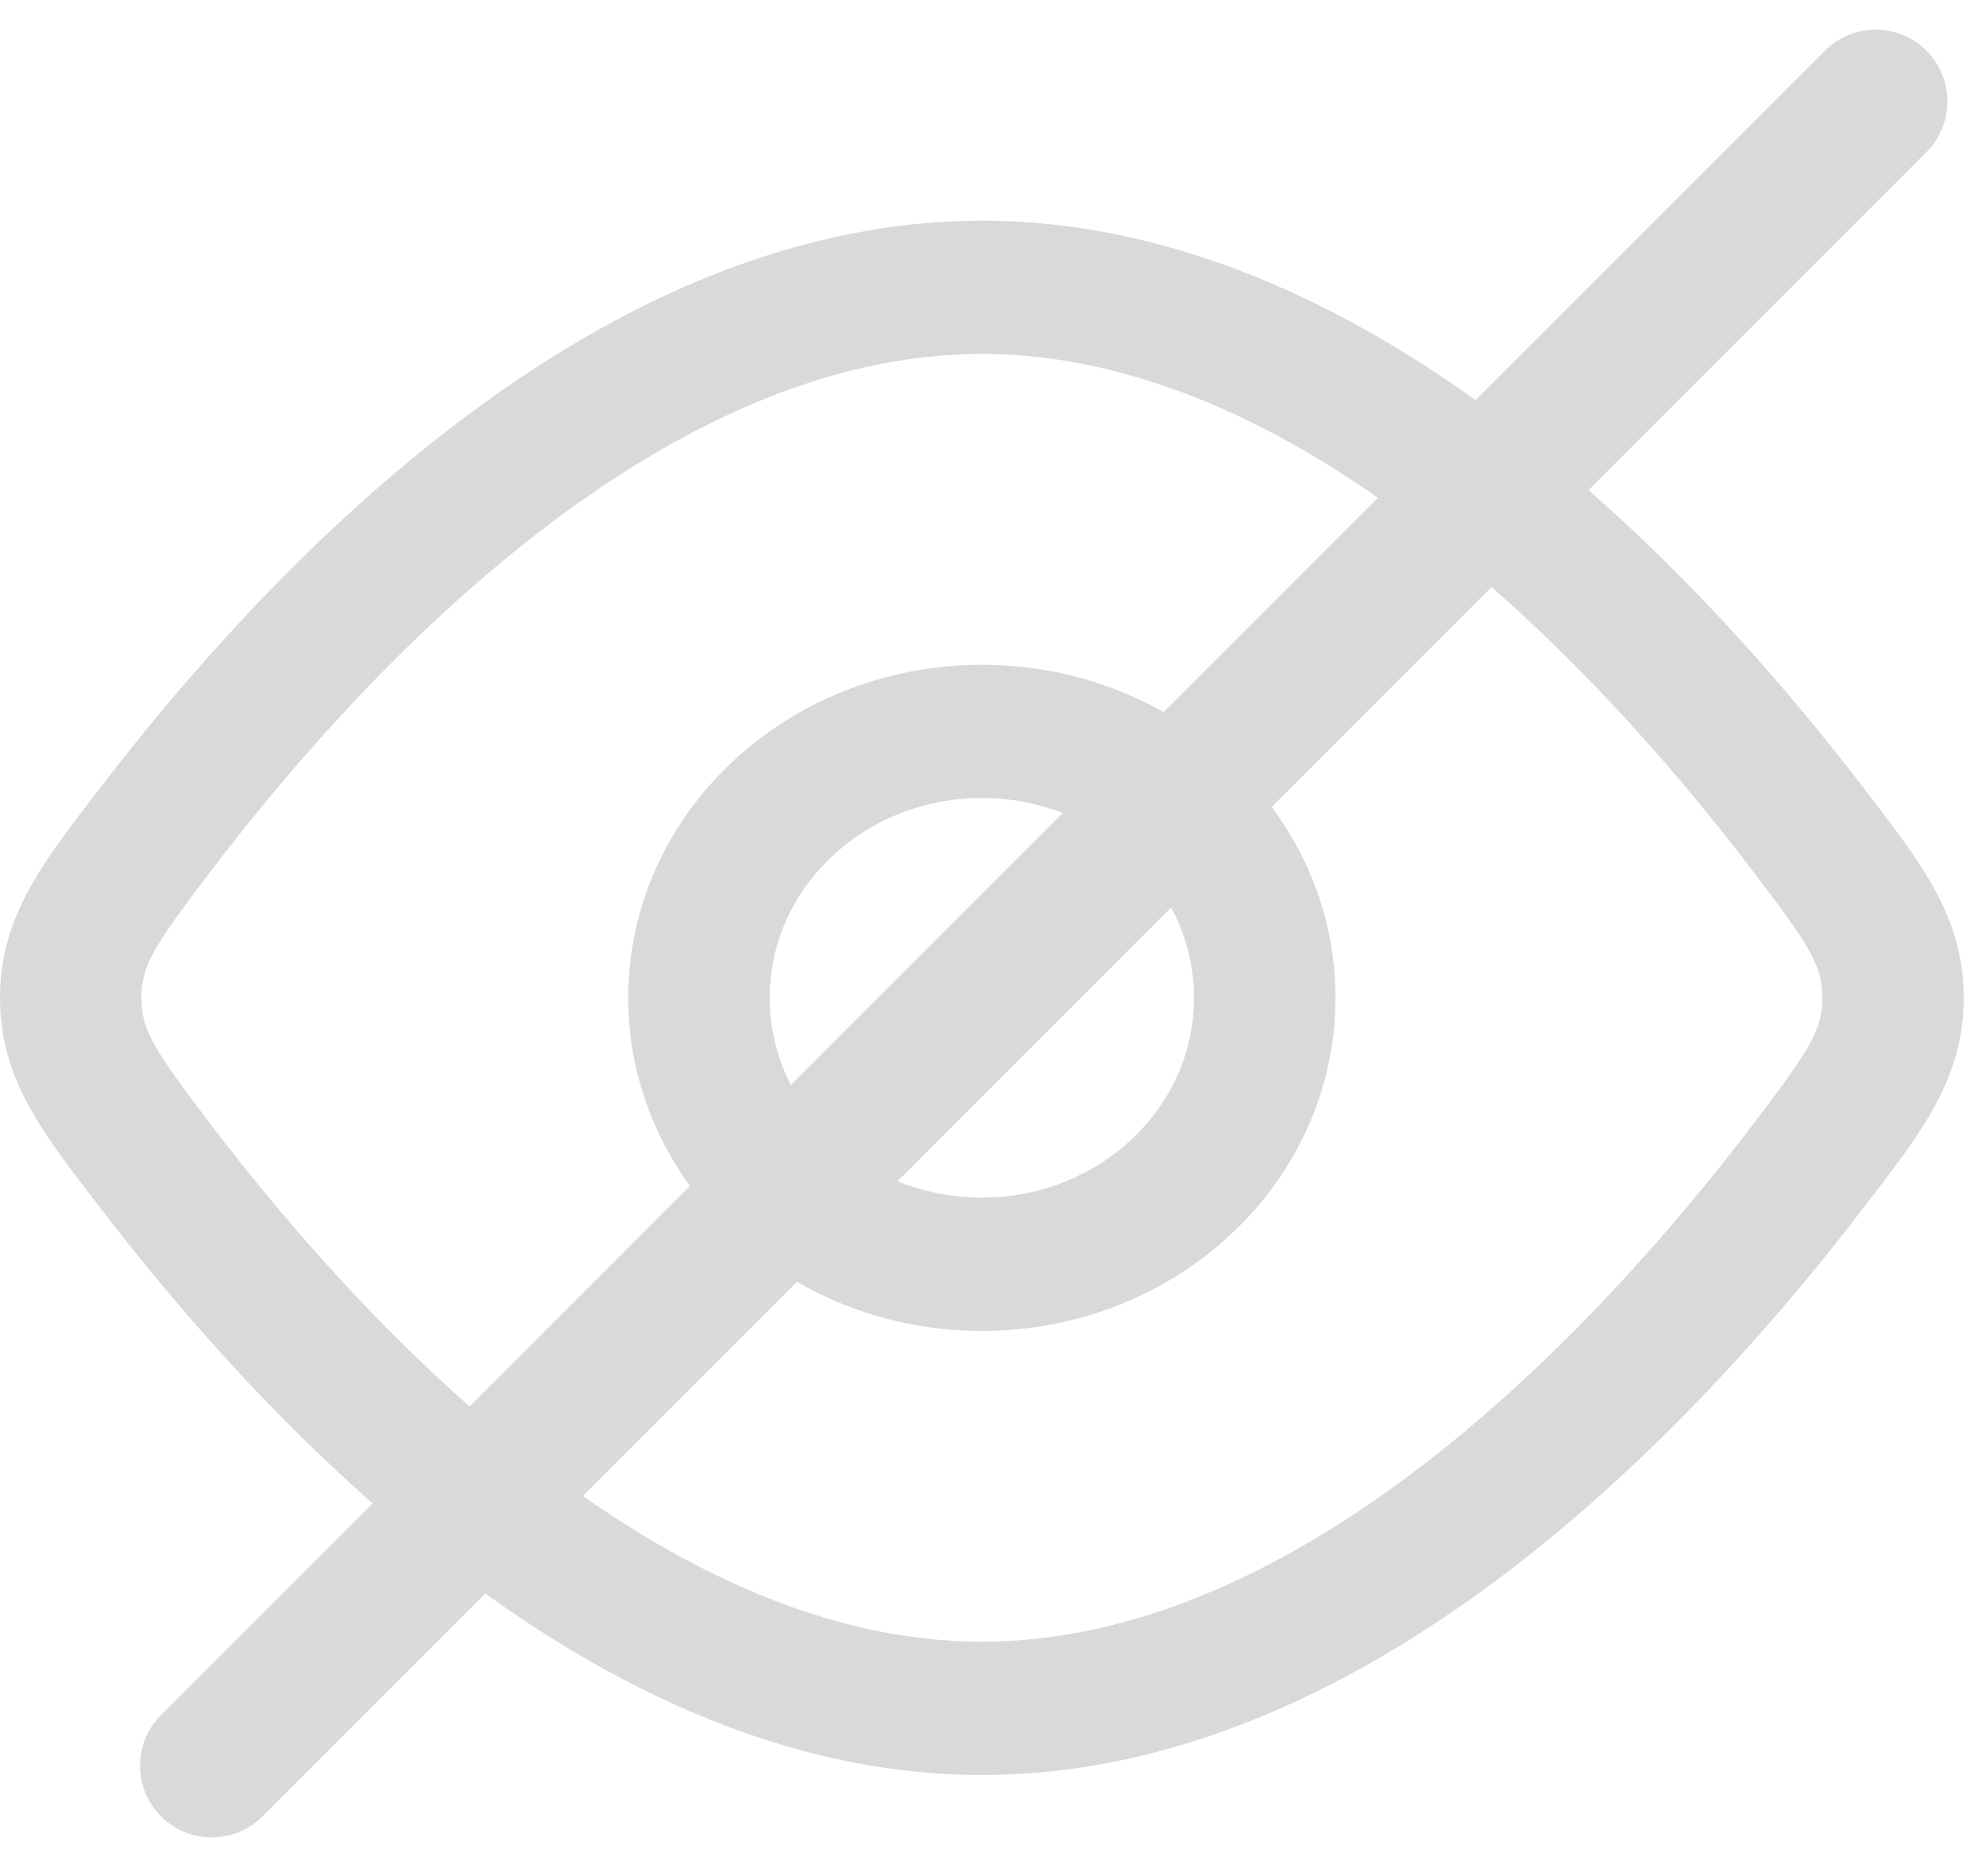 <svg width="18" height="17" viewBox="0 0 18 17" fill="none" xmlns="http://www.w3.org/2000/svg">
<path fill-rule="evenodd" clip-rule="evenodd" d="M8.899 6.024C7.129 6.024 5.694 7.375 5.694 9.042C5.694 10.709 7.129 12.06 8.899 12.06C10.669 12.06 12.104 10.709 12.104 9.042C12.104 7.375 10.669 6.024 8.899 6.024ZM6.976 9.042C6.976 8.042 7.837 7.231 8.899 7.231C9.961 7.231 10.822 8.042 10.822 9.042C10.822 10.042 9.961 10.852 8.899 10.852C7.837 10.852 6.976 10.042 6.976 9.042Z" fill="#D9D9D9"/>
<path fill-rule="evenodd" clip-rule="evenodd" d="M8.899 2C7.069 2 5.415 2.852 4.072 3.888C2.722 4.929 1.618 6.208 0.876 7.181L0.814 7.261C0.368 7.846 0 8.327 0 9.042C0 9.757 0.368 10.238 0.814 10.822L0.876 10.902C1.618 11.876 2.722 13.155 4.072 14.196C5.415 15.231 7.069 16.084 8.899 16.084C10.729 16.084 12.383 15.231 13.726 14.196C15.076 13.155 16.181 11.876 16.922 10.902L16.984 10.822C17.43 10.238 17.798 9.757 17.798 9.042C17.798 8.327 17.43 7.846 16.984 7.261L16.922 7.181C16.181 6.208 15.076 4.929 13.726 3.888C12.383 2.852 10.729 2 8.899 2ZM1.917 7.885C2.626 6.955 3.655 5.77 4.884 4.822C6.121 3.868 7.493 3.207 8.899 3.207C10.306 3.207 11.677 3.868 12.914 4.822C14.143 5.77 15.172 6.955 15.881 7.885C16.414 8.585 16.516 8.753 16.516 9.042C16.516 9.33 16.414 9.499 15.881 10.198C15.172 11.128 14.143 12.314 12.914 13.262C11.677 14.215 10.306 14.876 8.899 14.876C7.493 14.876 6.121 14.215 4.884 13.262C3.655 12.314 2.626 11.128 1.917 10.198C1.384 9.499 1.282 9.33 1.282 9.042C1.282 8.753 1.384 8.585 1.917 7.885Z" fill="#D9D9D9"/>
<path fill-rule="evenodd" clip-rule="evenodd" d="M17.46 0.459C17.713 0.713 17.713 1.125 17.46 1.379L2.379 16.459C2.125 16.713 1.713 16.713 1.46 16.459C1.206 16.206 1.206 15.794 1.46 15.54L16.54 0.459C16.794 0.205 17.206 0.205 17.46 0.459Z" fill="#D9D9D9"/>
</svg>
